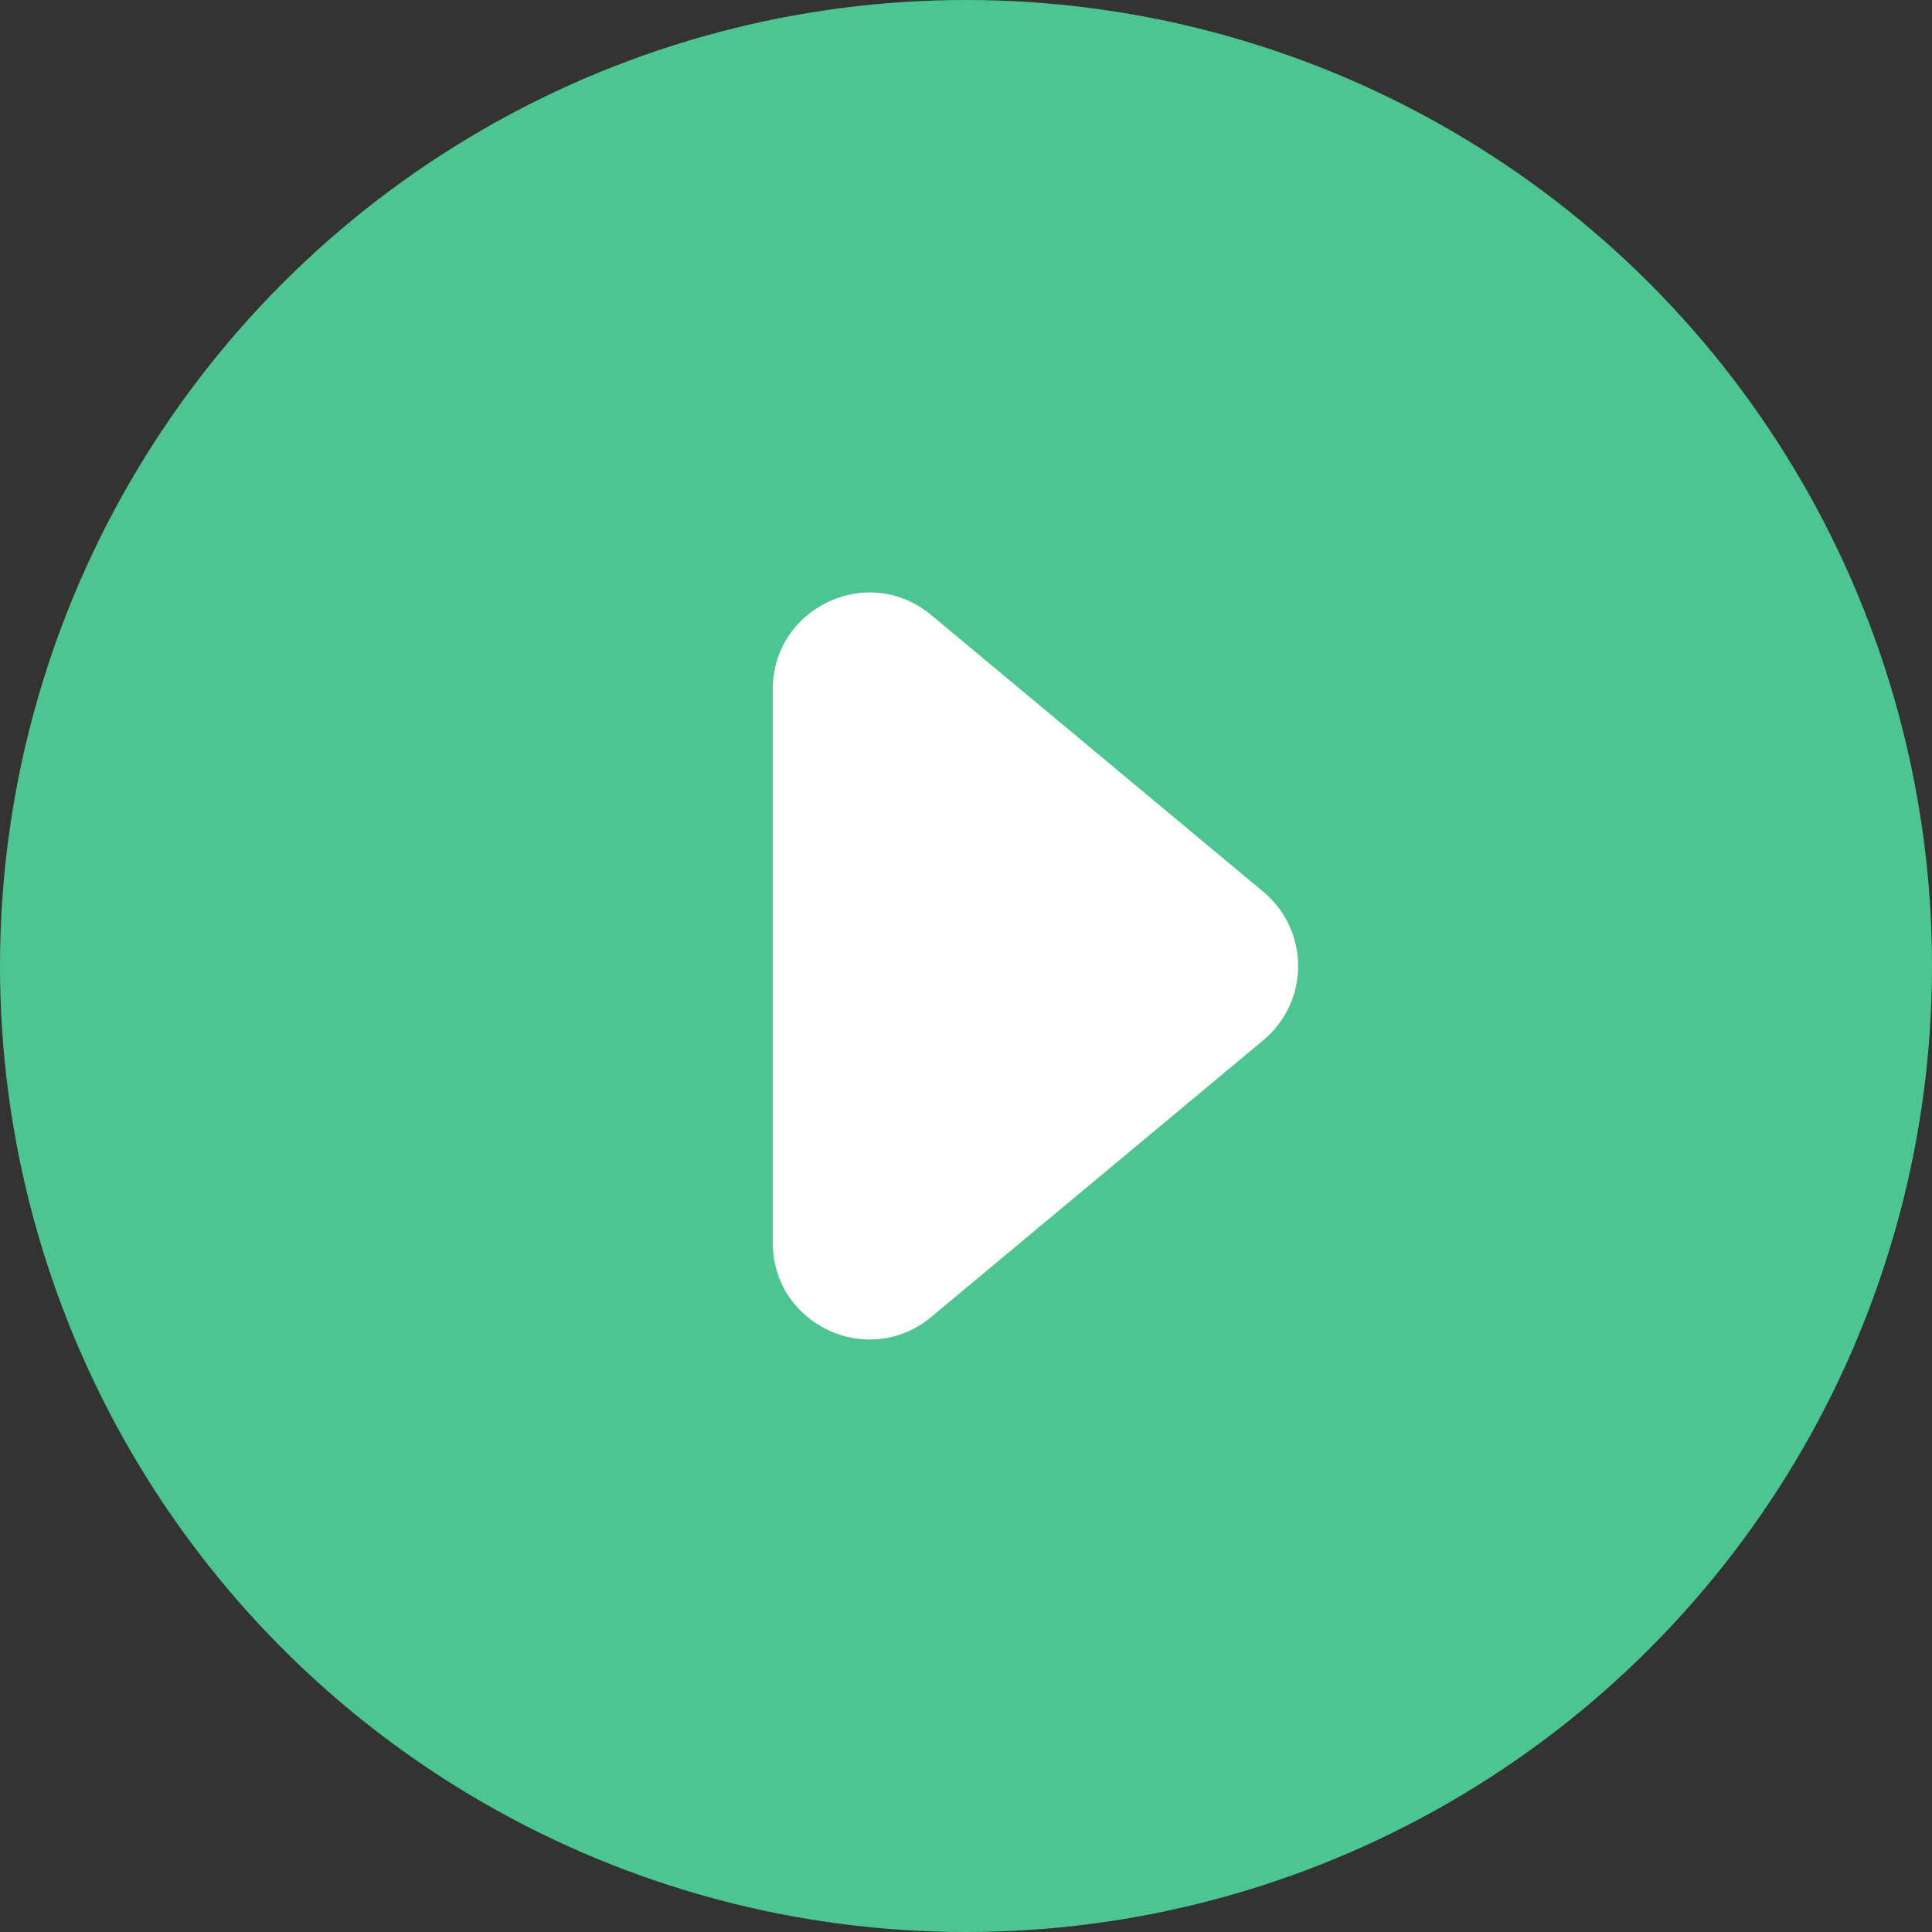 <svg xmlns="http://www.w3.org/2000/svg" xmlns:xlink="http://www.w3.org/1999/xlink" fill="none" version="1.1" width="20" height="20" viewBox="0 0 20 20"><rect x="0" y="0" width="20" height="20" fill="#333333" stroke="none"/><g><g><ellipse cx="10" cy="10" rx="10" ry="10" fill="#4DC591" fill-opacity="1"/></g><g transform="matrix(0,1,-1,0,19,-9)"><path d="M15.367,9.36C14.824,10.011,15.287,11,16.135,11L21.865,11C22.713,11,23.176,10.011,22.633,9.36L19.768,5.922C19.368,5.442,18.632,5.442,18.232,5.922L15.367,9.36Z" fill="#FFFFFF" fill-opacity="1"/></g></g></svg>